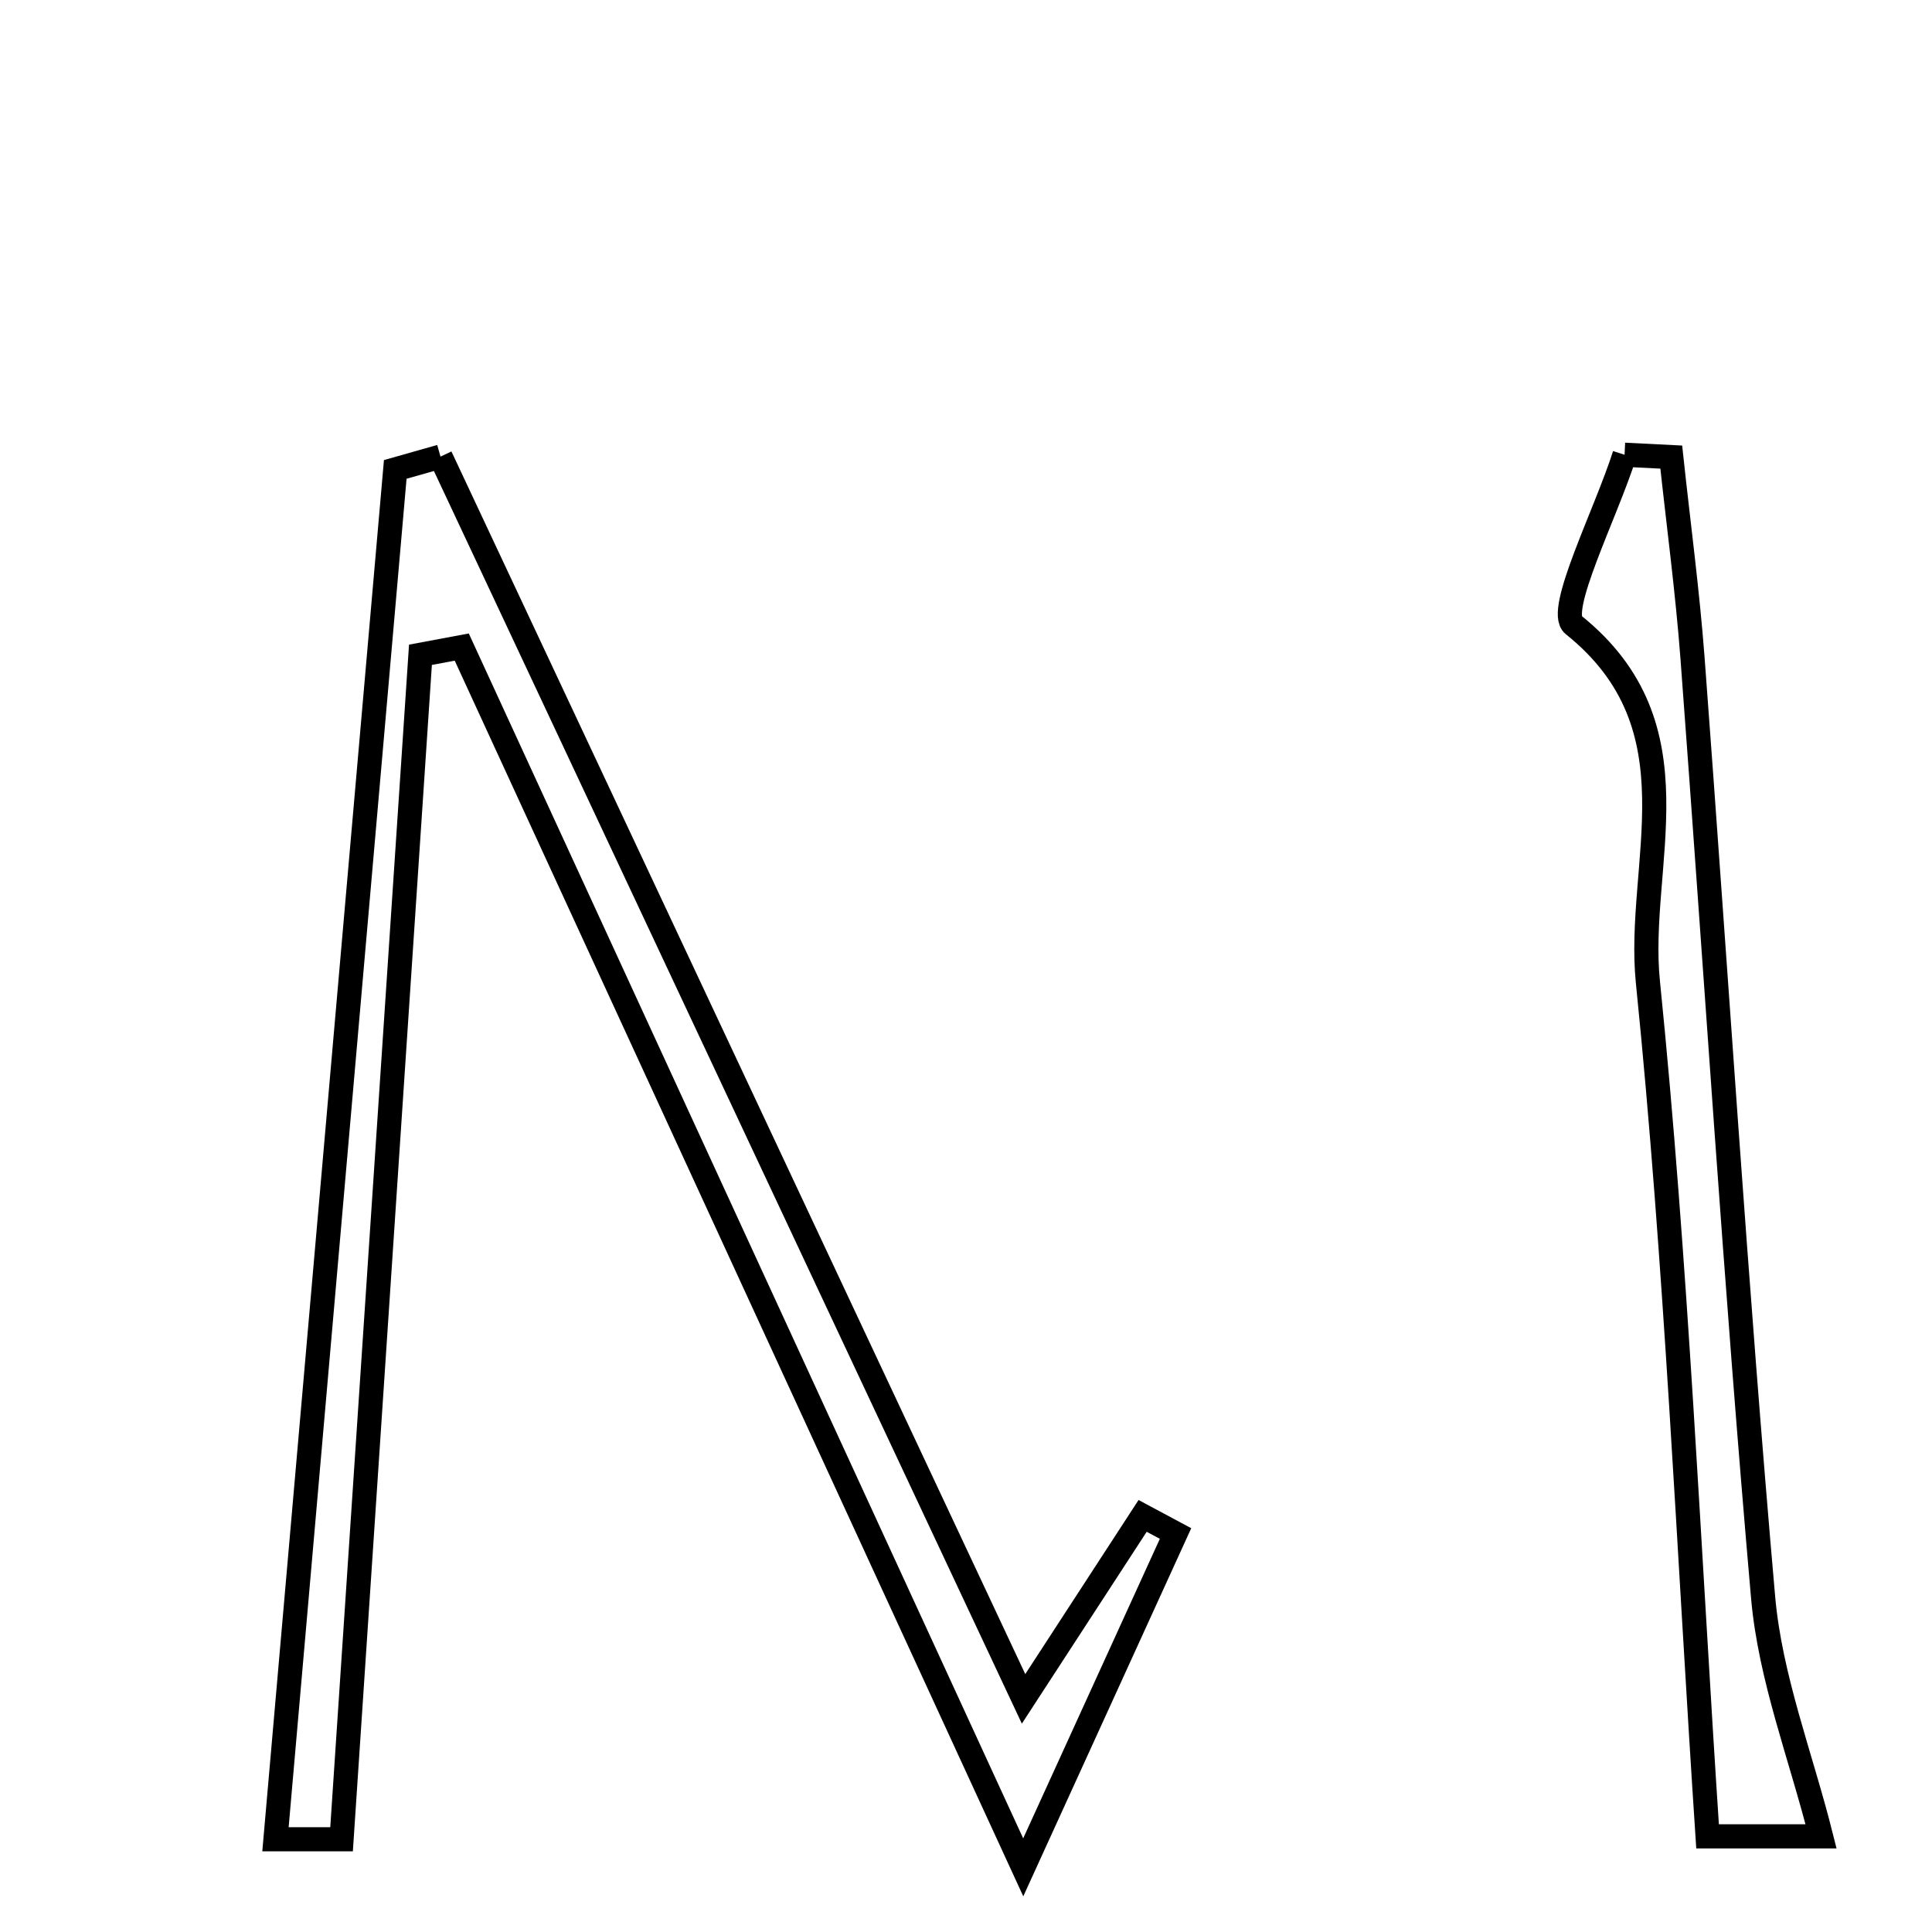 <svg xmlns="http://www.w3.org/2000/svg" viewBox="0.0 0.0 24.0 24.0" height="200px" width="200px"><path fill="none" stroke="black" stroke-width=".3" stroke-opacity="1.0"  filling="0" d="M20.181 5.649 C20.374 5.658 20.567 5.668 20.761 5.678 C20.85 6.509 20.962 7.34 21.025 8.173 C21.317 12.063 21.561 15.958 21.902 19.843 C21.99 20.845 22.373 21.82 22.622 22.812 C22.392 22.812 21.865 22.812 21.212 22.812 C20.975 19.227 20.826 15.703 20.471 12.201 C20.322 10.735 21.136 9.036 19.546 7.762 C19.331 7.59 19.949 6.38 20.181 5.649"></path>
<path fill="none" stroke="black" stroke-width=".3" stroke-opacity="1.0"  filling="0" d="M5.472 5.672 C7.824 10.683 10.175 15.694 12.715 21.104 C13.393 20.061 13.794 19.446 14.194 18.831 C14.33 18.904 14.466 18.977 14.603 19.05 C14.063 20.235 13.523 21.419 12.711 23.197 C10.22 17.784 7.979 12.911 5.736 8.038 C5.565 8.07 5.394 8.102 5.223 8.134 C4.898 13.008 4.574 17.881 4.243 22.848 C4.194 22.848 3.848 22.848 3.422 22.848 C3.92 17.151 4.415 11.49 4.91 5.831 C5.098 5.777 5.285 5.725 5.472 5.672"></path></svg>
